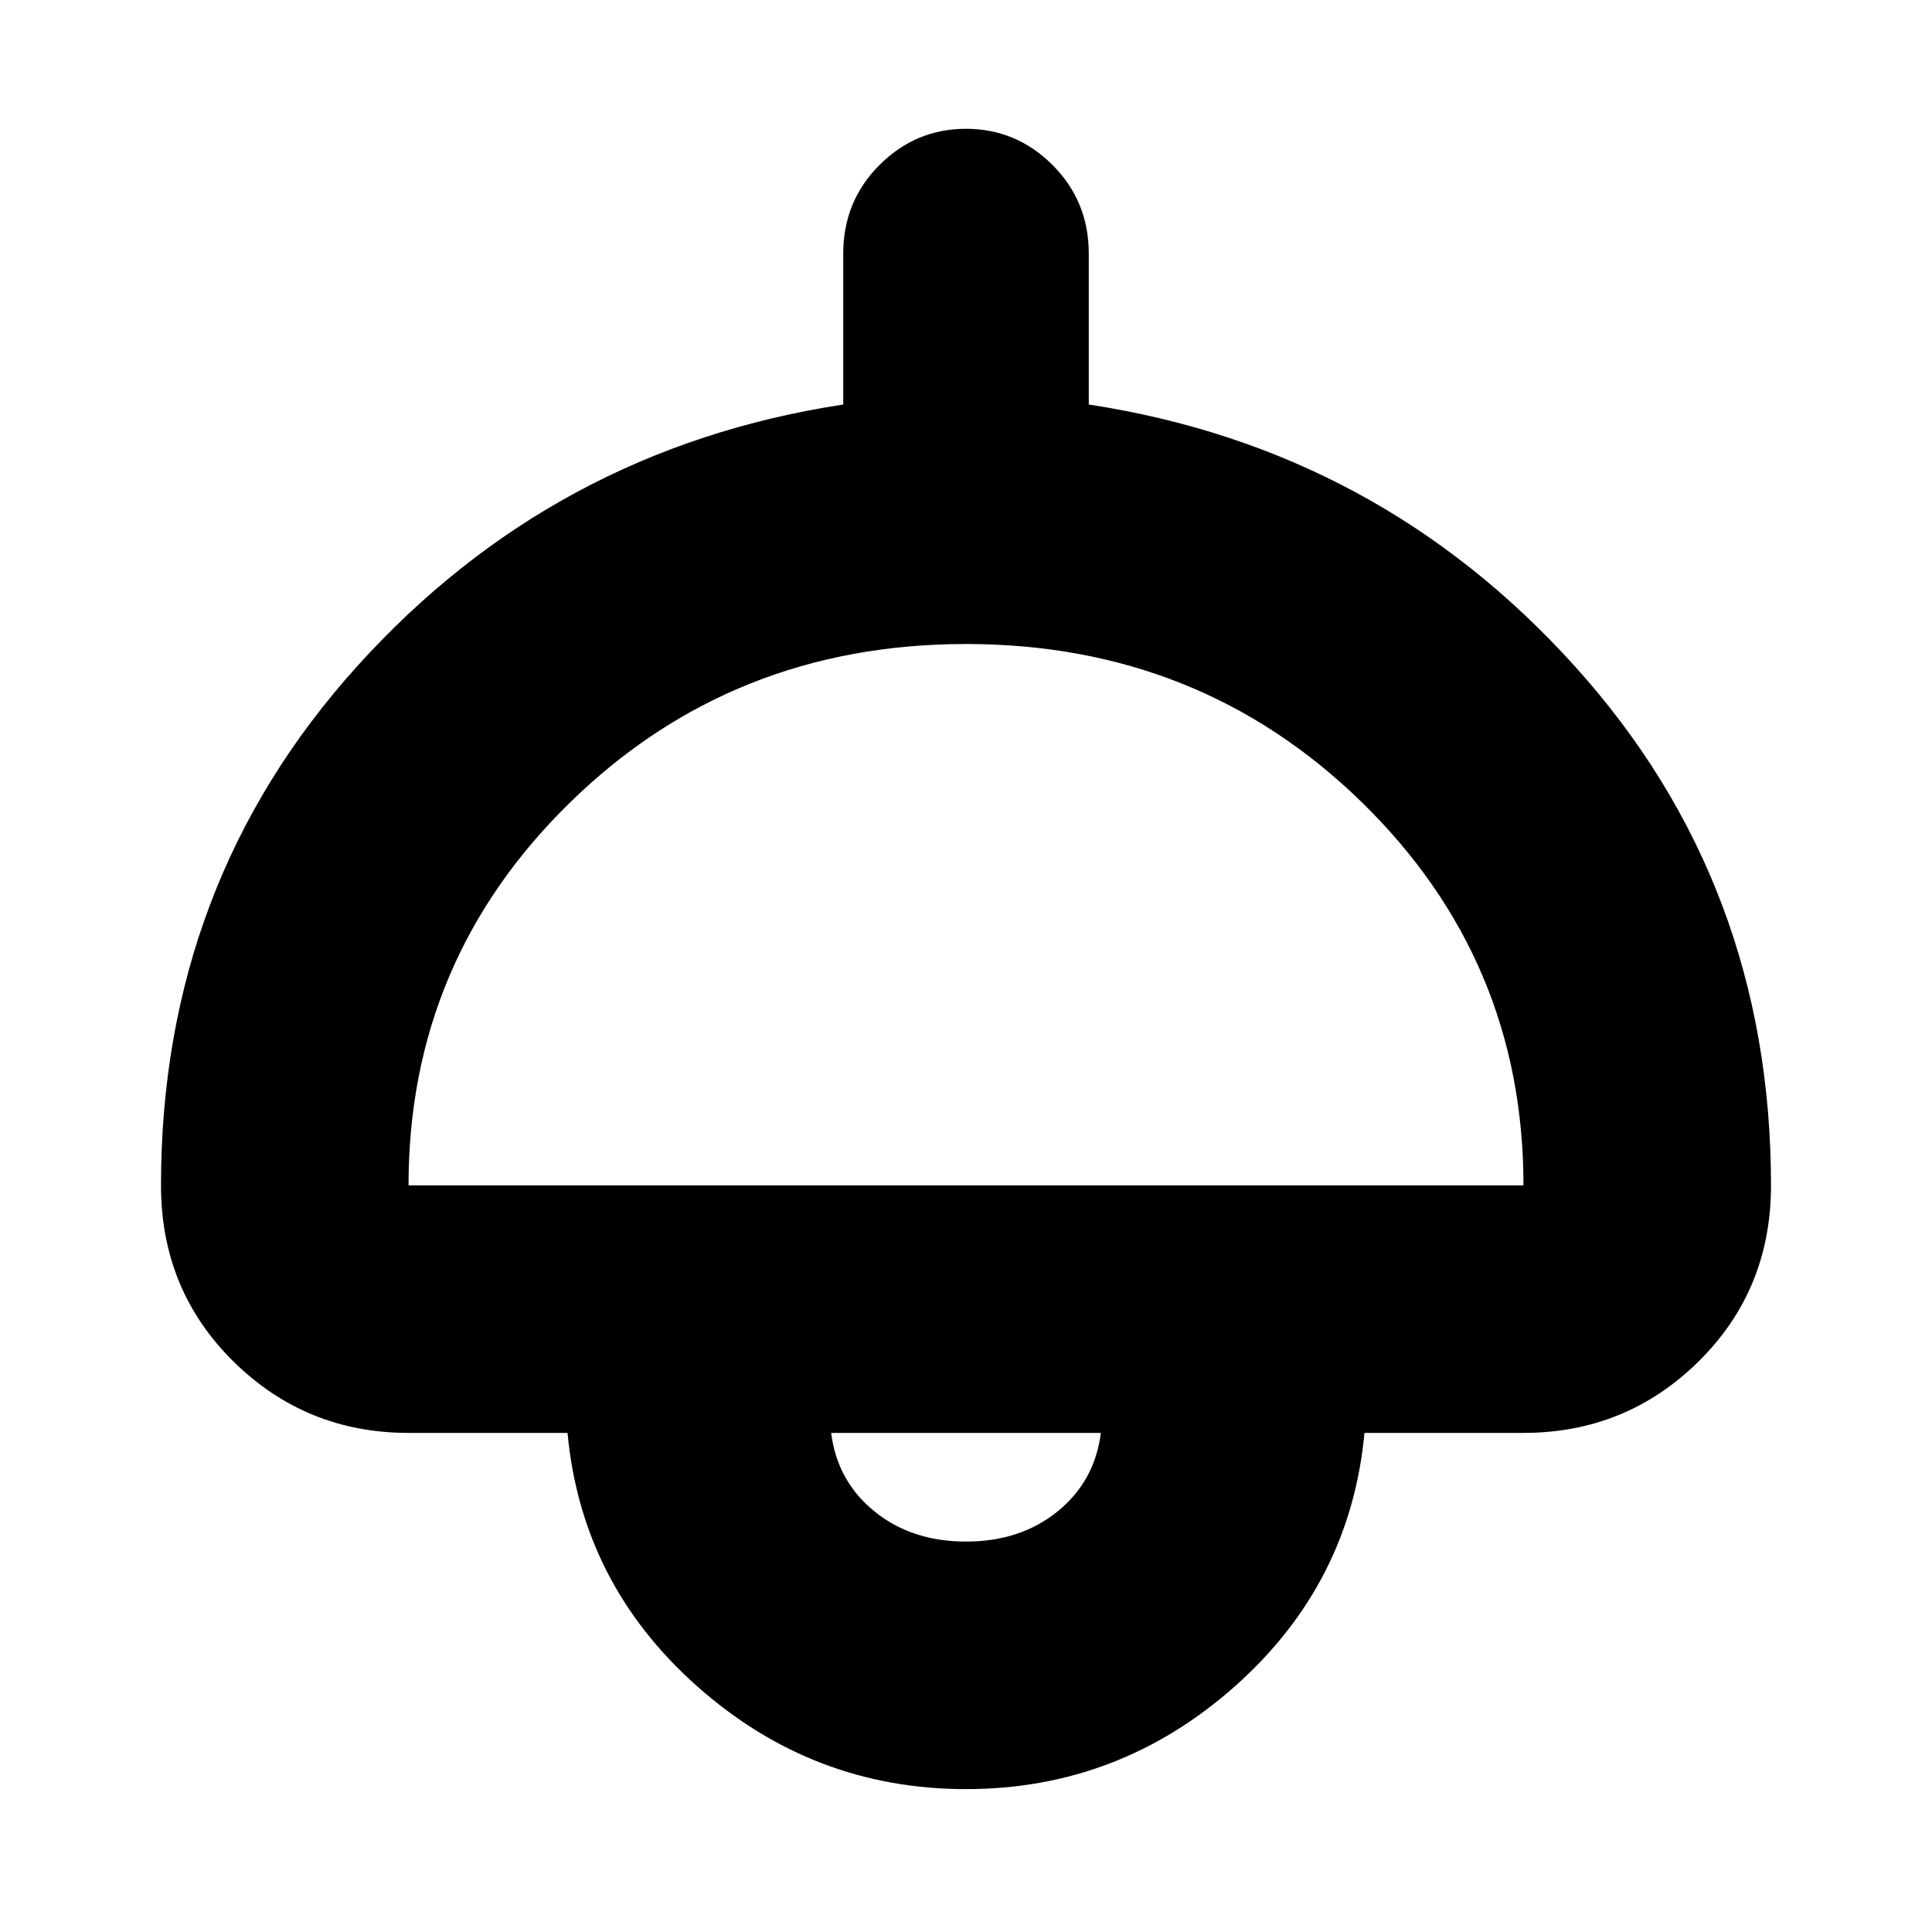 <svg xmlns="http://www.w3.org/2000/svg" height="24" width="24"><path d="M12 22.225Q10.1 22.225 8.663 20.95Q7.225 19.675 7.05 17.8H5.075Q3.8 17.8 2.9 16.913Q2 16.025 2 14.725Q2 10.975 4.438 8.275Q6.875 5.575 10.475 5.025V3.15Q10.475 2.5 10.925 2.05Q11.375 1.6 12 1.6Q12.625 1.6 13.075 2.05Q13.525 2.5 13.525 3.15V5.025Q17.125 5.575 19.562 8.275Q22 10.975 22 14.725Q22 16.025 21.1 16.913Q20.2 17.8 18.925 17.8H16.95Q16.775 19.675 15.338 20.95Q13.9 22.225 12 22.225ZM5.075 14.725H18.925Q18.925 11.925 16.913 9.962Q14.9 8 12 8Q9.1 8 7.088 9.962Q5.075 11.925 5.075 14.725ZM12 19.15Q12.675 19.15 13.138 18.775Q13.6 18.4 13.675 17.8H10.325Q10.4 18.4 10.863 18.775Q11.325 19.15 12 19.15ZM12 17.8Q12 17.8 12 17.8Q12 17.8 12 17.8Q12 17.8 12 17.8Q12 17.8 12 17.8Z"/></svg>